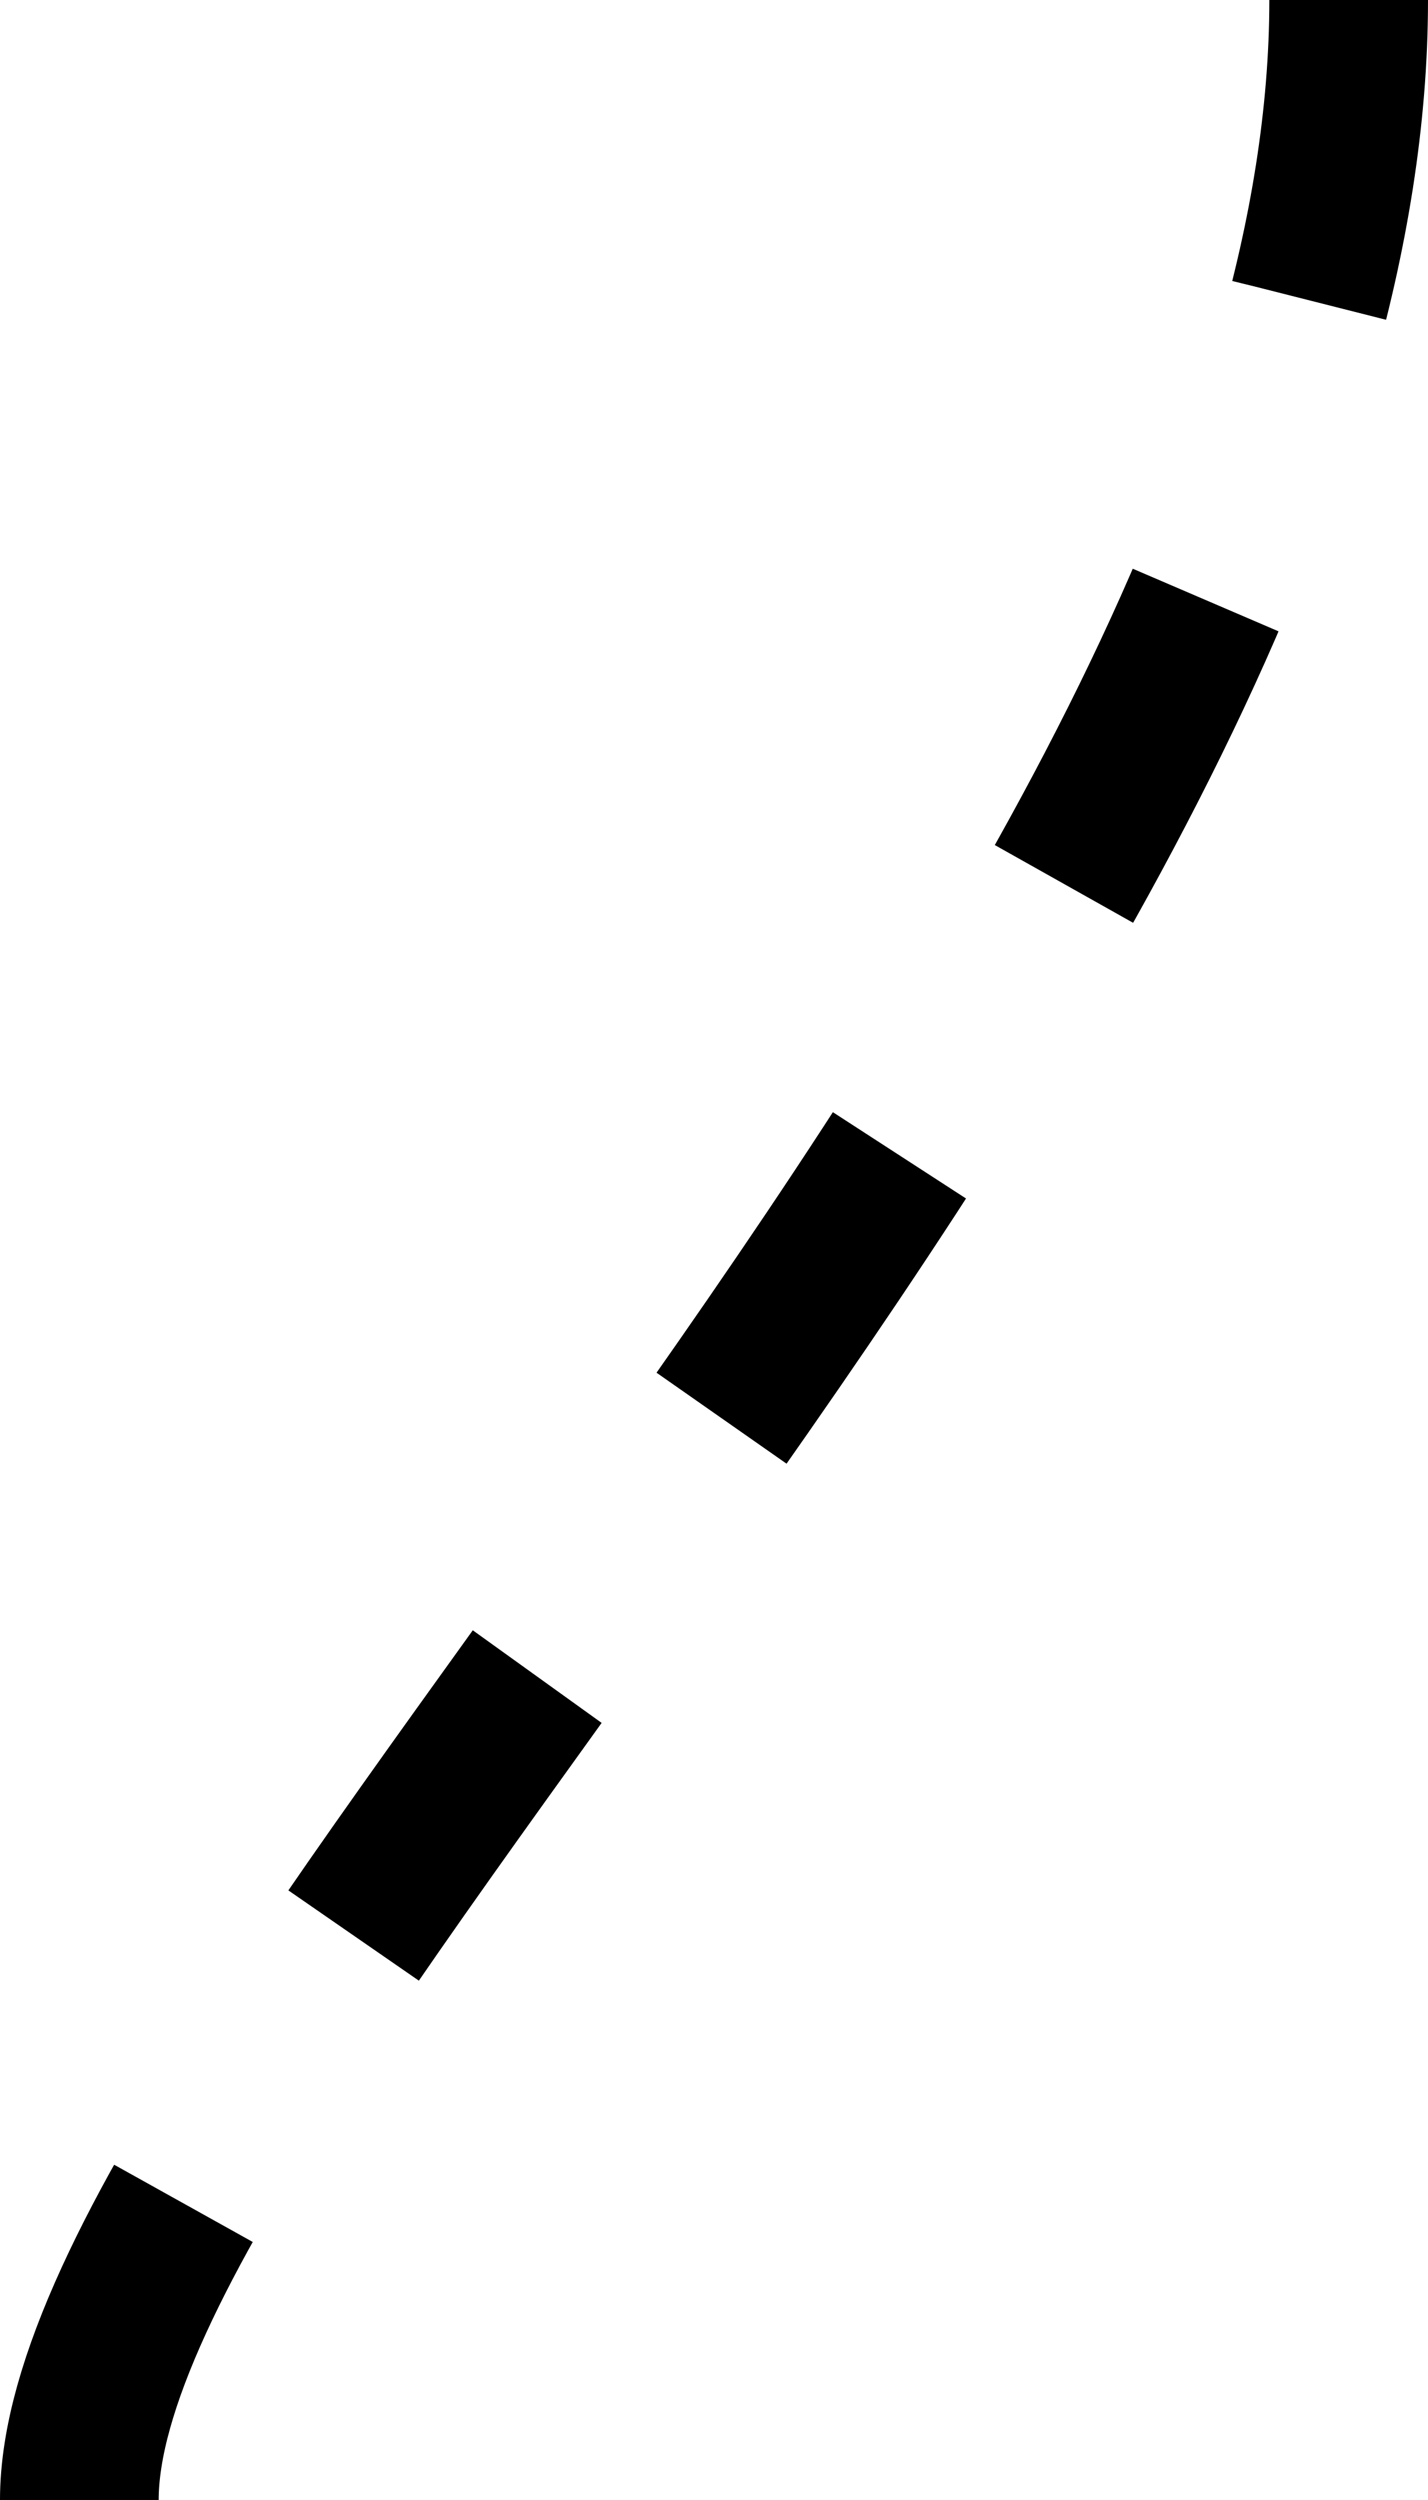 <svg width="36" height="63" viewBox="0 0 36 63" fill="none" xmlns="http://www.w3.org/2000/svg">
<path d="M2 63C2 51.545 34 23.482 34 0" stroke="black" stroke-width="4" stroke-dasharray="8 8"/>
</svg>
